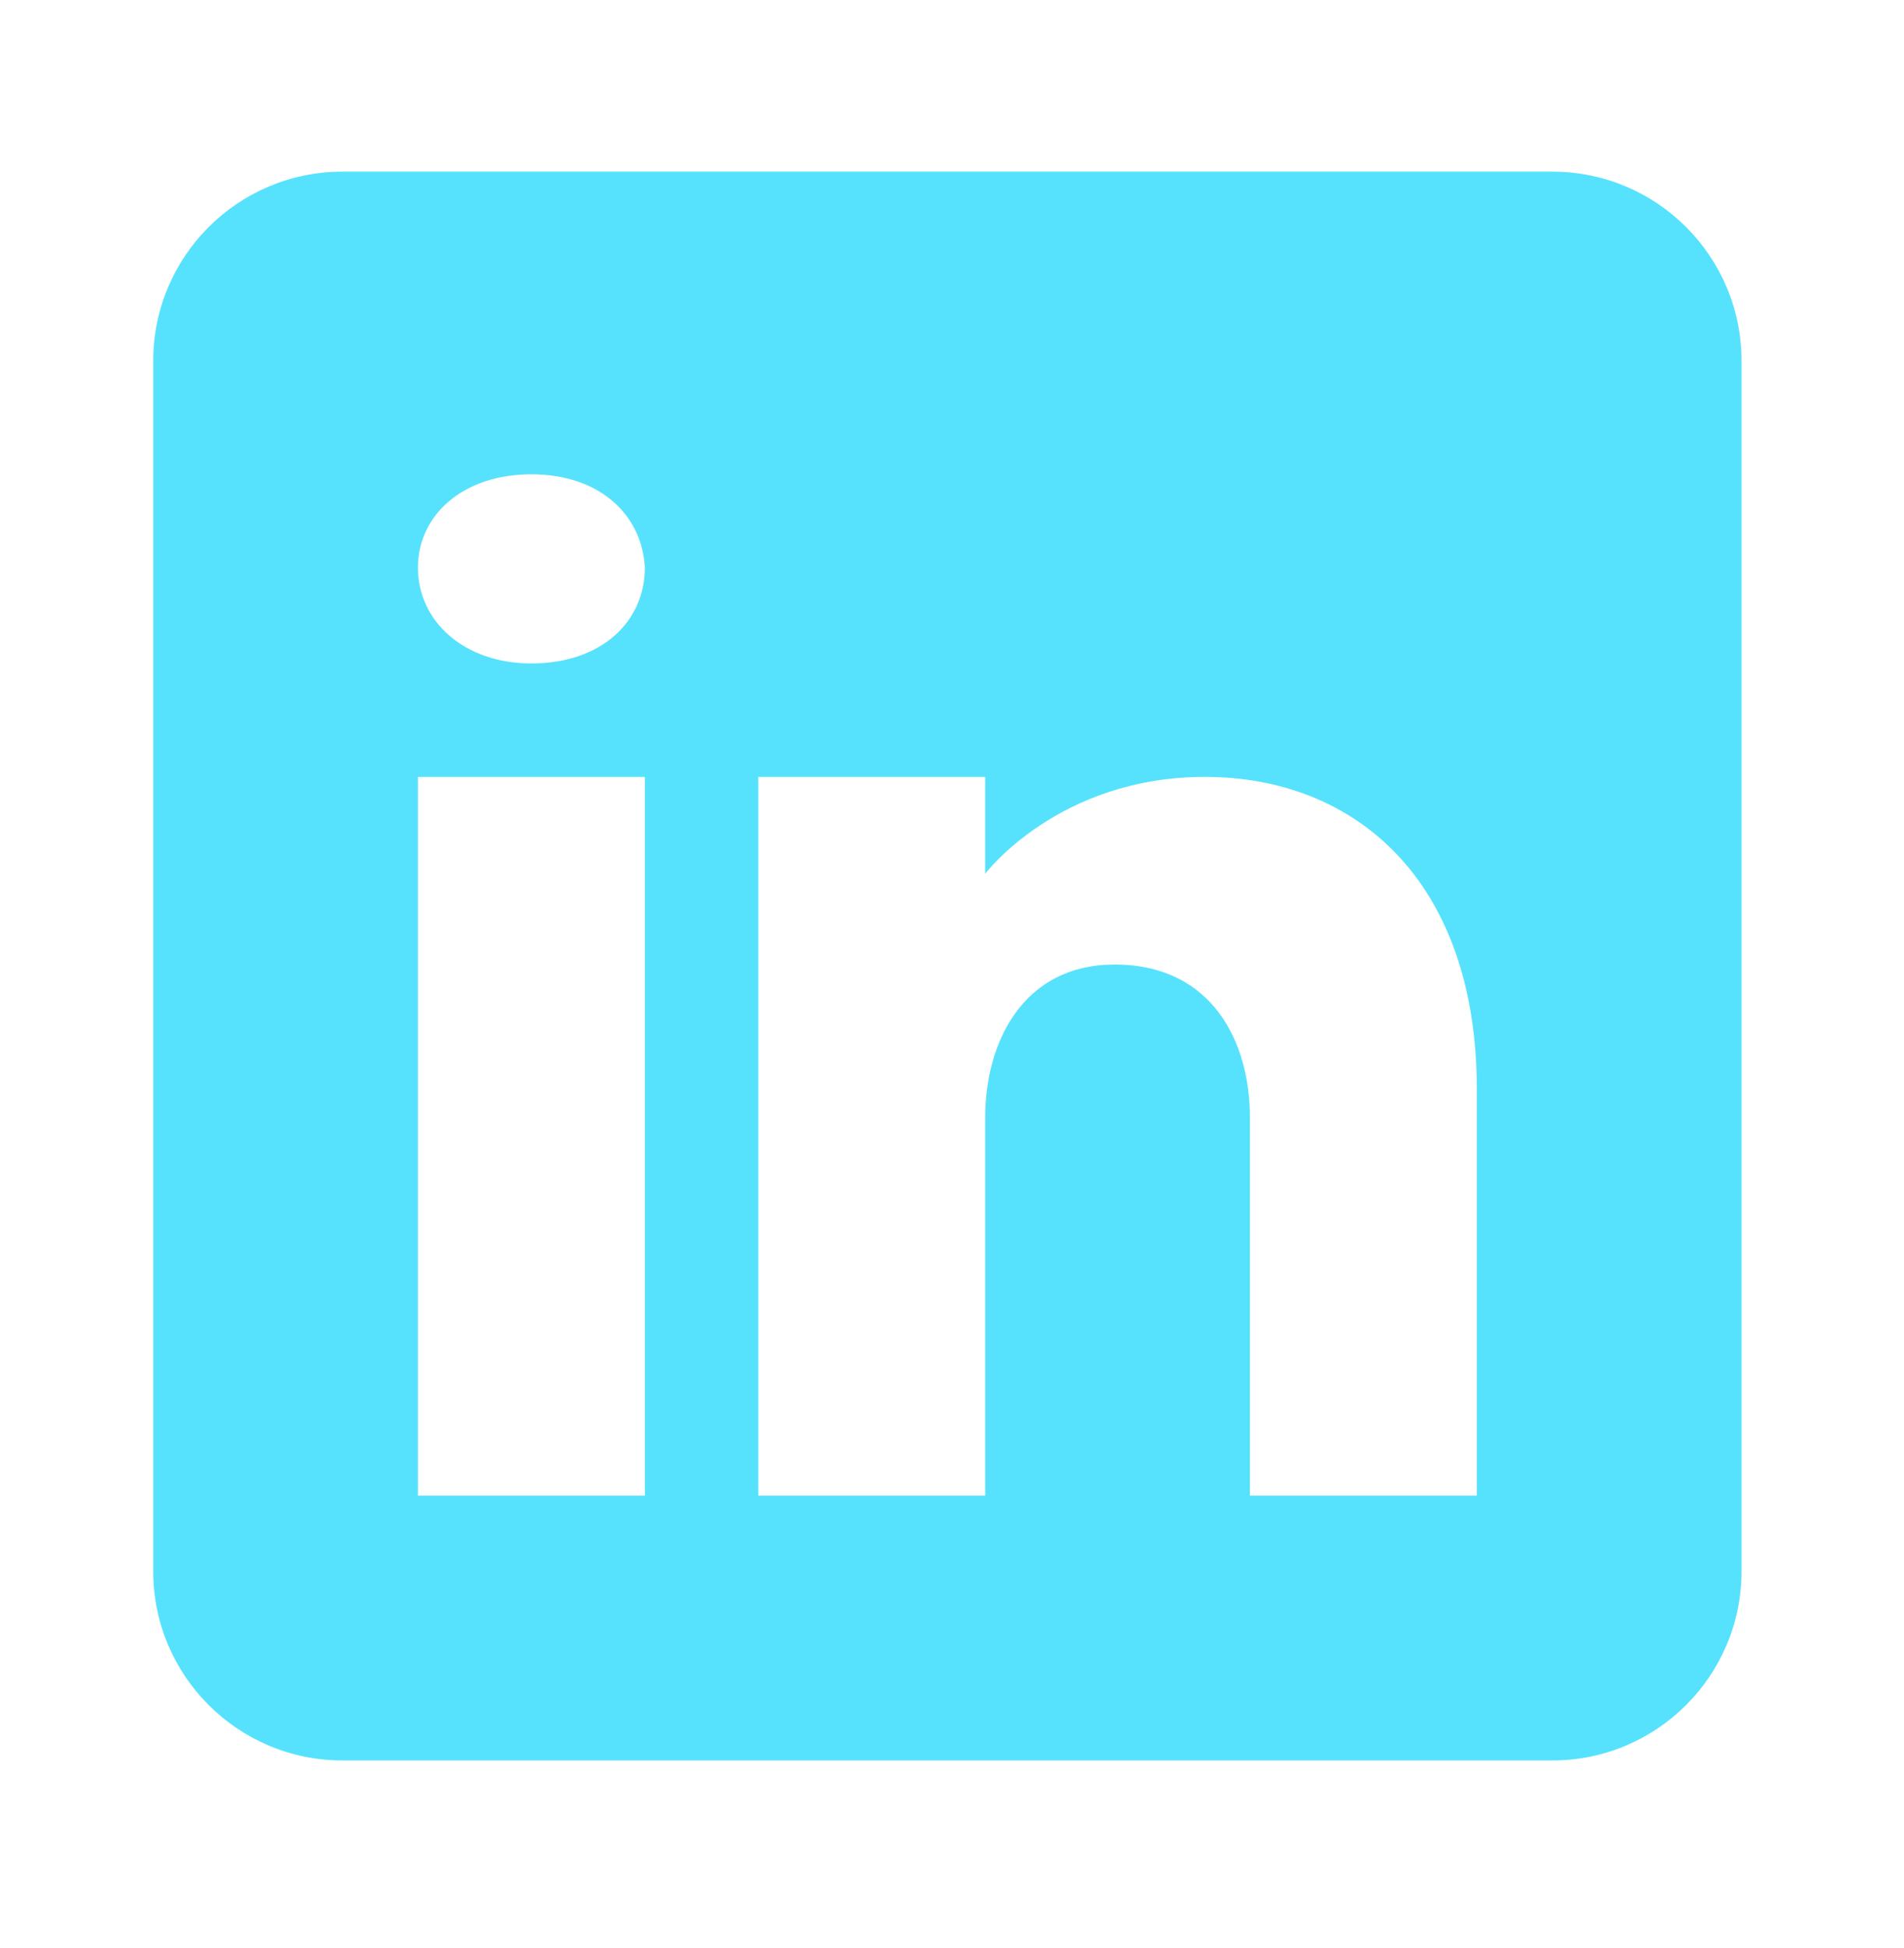 <svg width="44" height="45" viewBox="0 0 44 45" fill="none" xmlns="http://www.w3.org/2000/svg">
<path d="M35.876 3.966H7.911C5.499 3.966 3.541 5.923 3.541 8.335V36.301C3.541 38.713 5.499 40.67 7.911 40.67H35.876C38.288 40.67 40.245 38.713 40.245 36.301V8.335C40.245 5.923 38.288 3.966 35.876 3.966ZM14.902 17.948V34.553H9.658V17.948H14.902ZM9.658 13.116C9.658 11.892 10.707 10.957 12.28 10.957C13.853 10.957 14.841 11.892 14.902 13.116C14.902 14.339 13.923 15.327 12.28 15.327C10.707 15.327 9.658 14.339 9.658 13.116ZM34.128 34.553H28.885C28.885 34.553 28.885 26.46 28.885 25.814C28.885 24.066 28.011 22.318 25.826 22.283H25.756C23.641 22.283 22.767 24.083 22.767 25.814C22.767 26.609 22.767 34.553 22.767 34.553H17.524V17.948H22.767V20.186C22.767 20.186 24.454 17.948 27.845 17.948C31.314 17.948 34.128 20.334 34.128 25.167V34.553Z" fill="#56E2FD"/>
</svg>
